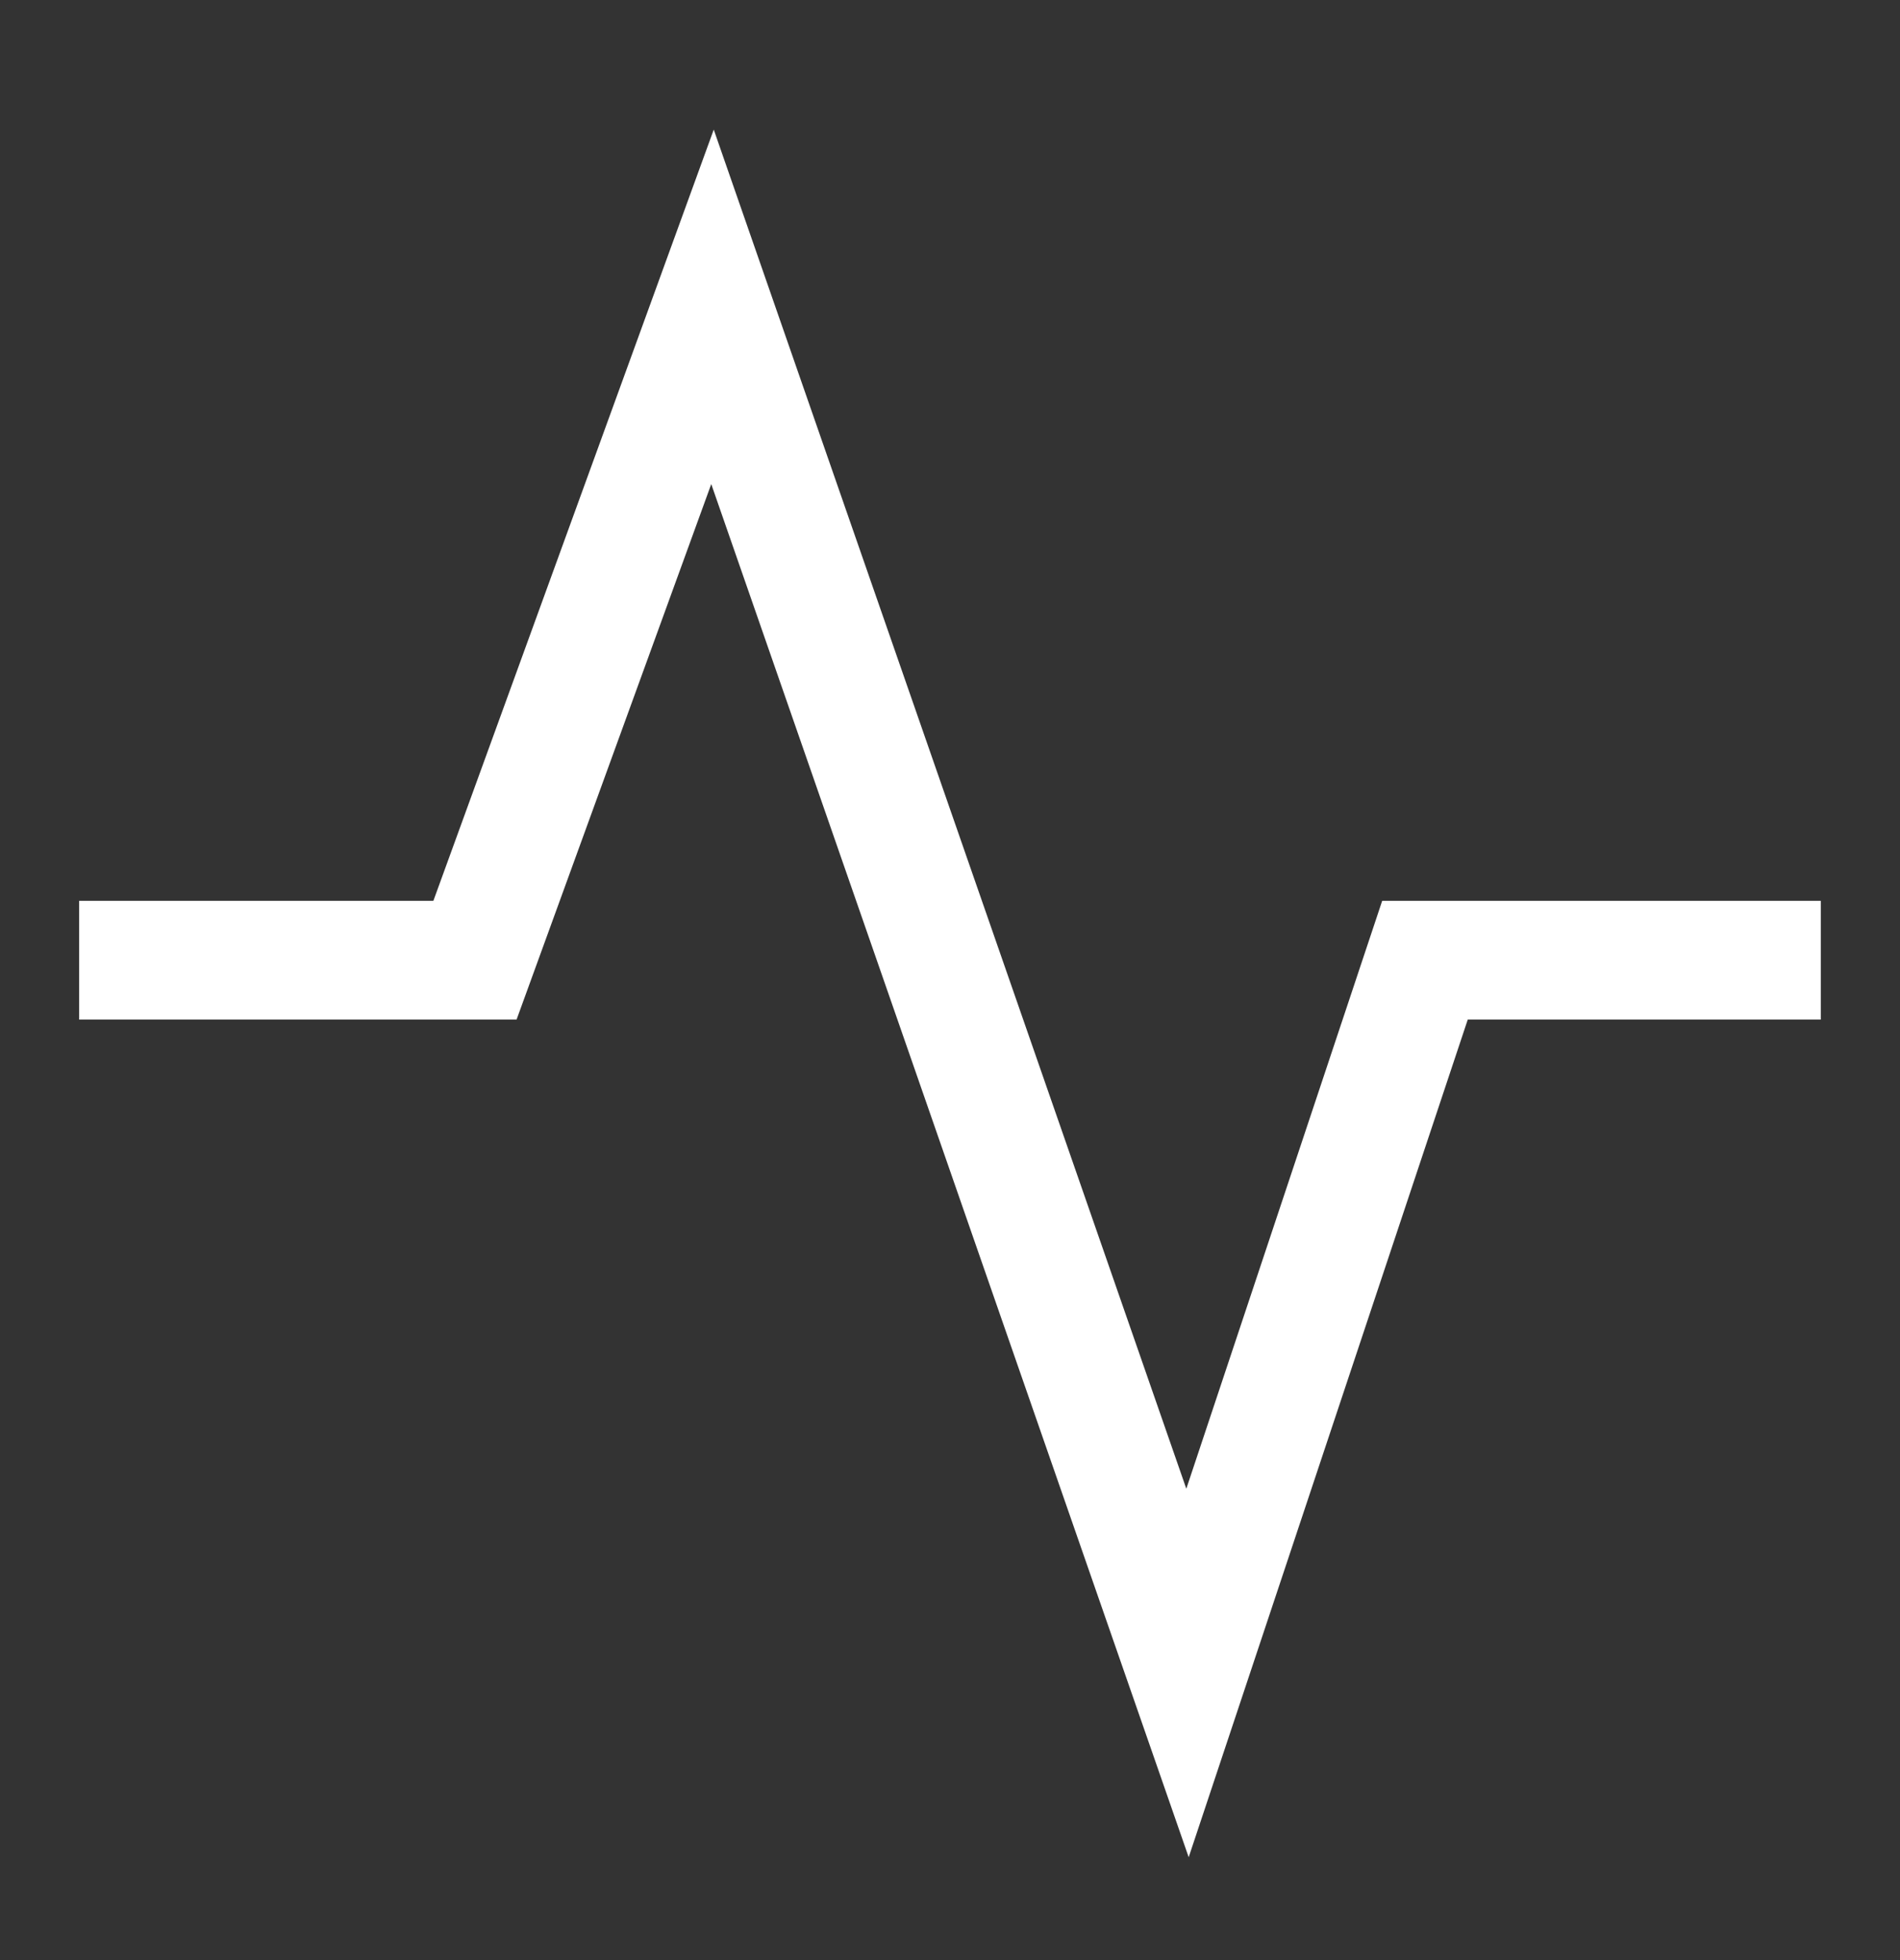 <svg width="32" height="33" viewBox="0 0 32 33" fill="none" xmlns="http://www.w3.org/2000/svg">
<rect x="0" y="0" width="32" height="33" fill="#333333" stroke="none"/>
<path d="M12.021 2.182L7.299 15.166H1.333V17.166H8.7L11.979 8.15L20.02 31.268L24.72 17.166H30.666V15.166H23.279L19.98 25.064L12.021 2.182Z" fill="white" style="fill:white;fill-opacity:1;"/>
</svg>
